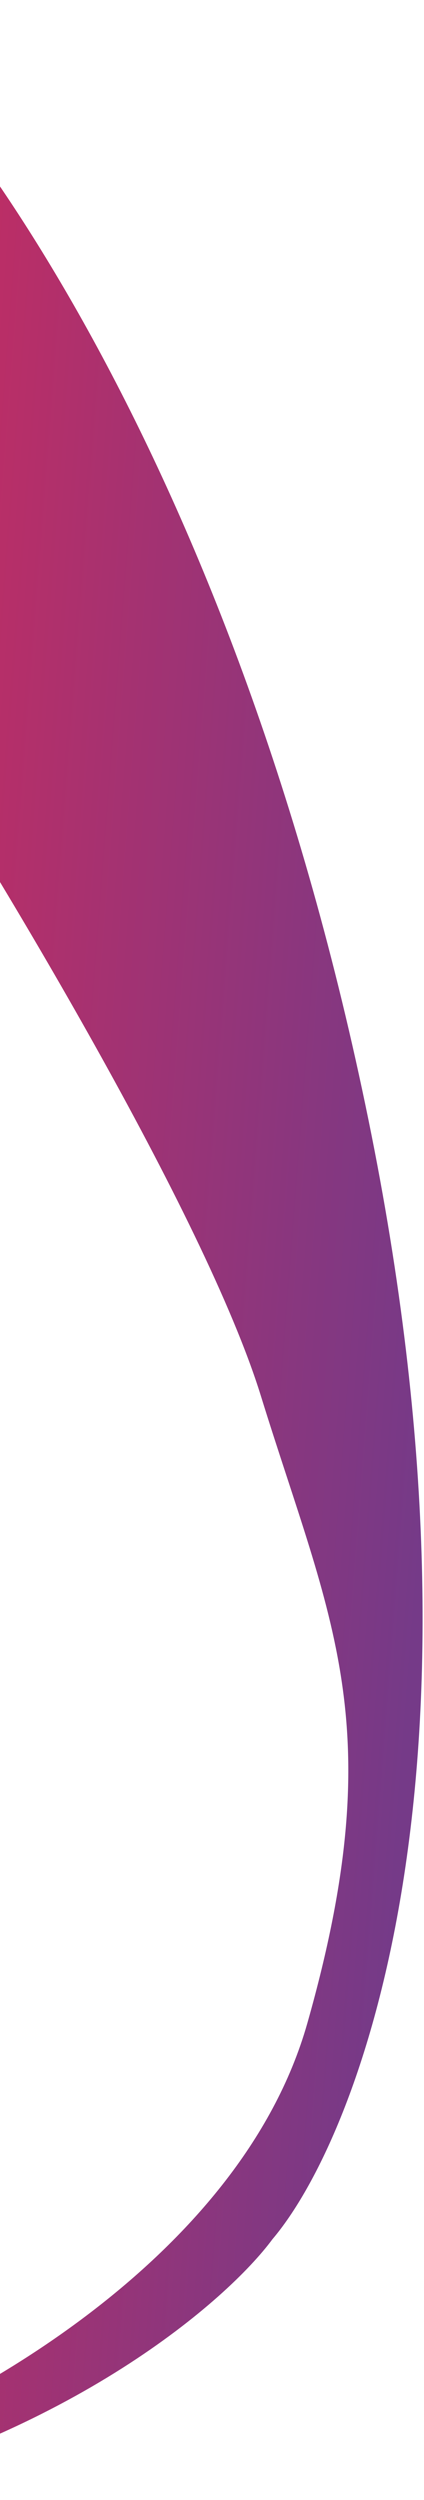 <svg width="123" height="724" viewBox="0 0 123 724" fill="none" xmlns="http://www.w3.org/2000/svg">
<path d="M106.865 324.183C68.428 136.355 -10.3 30.197 -44.86 0.596L-29.687 207.799C-1.309 251.527 59.493 352.035 75.677 404.239C95.907 469.495 113.608 499.768 89.164 585.878C69.608 654.767 -12.267 698.45 -50.76 711.68L-56.66 723.79C20.888 705.491 66.124 665.934 79.049 648.443C104.336 618.618 145.302 512.012 106.865 324.183Z" fill="url(#paint0_linear_1_114)"/>
<defs>
<linearGradient id="paint0_linear_1_114" x1="-30.015" y1="-36.087" x2="158.603" y2="-21.456" gradientUnits="userSpaceOnUse">
<stop stop-color="#CC2B5E"/>
<stop offset="1" stop-color="#753A88"/>
</linearGradient>
</defs>
</svg>

